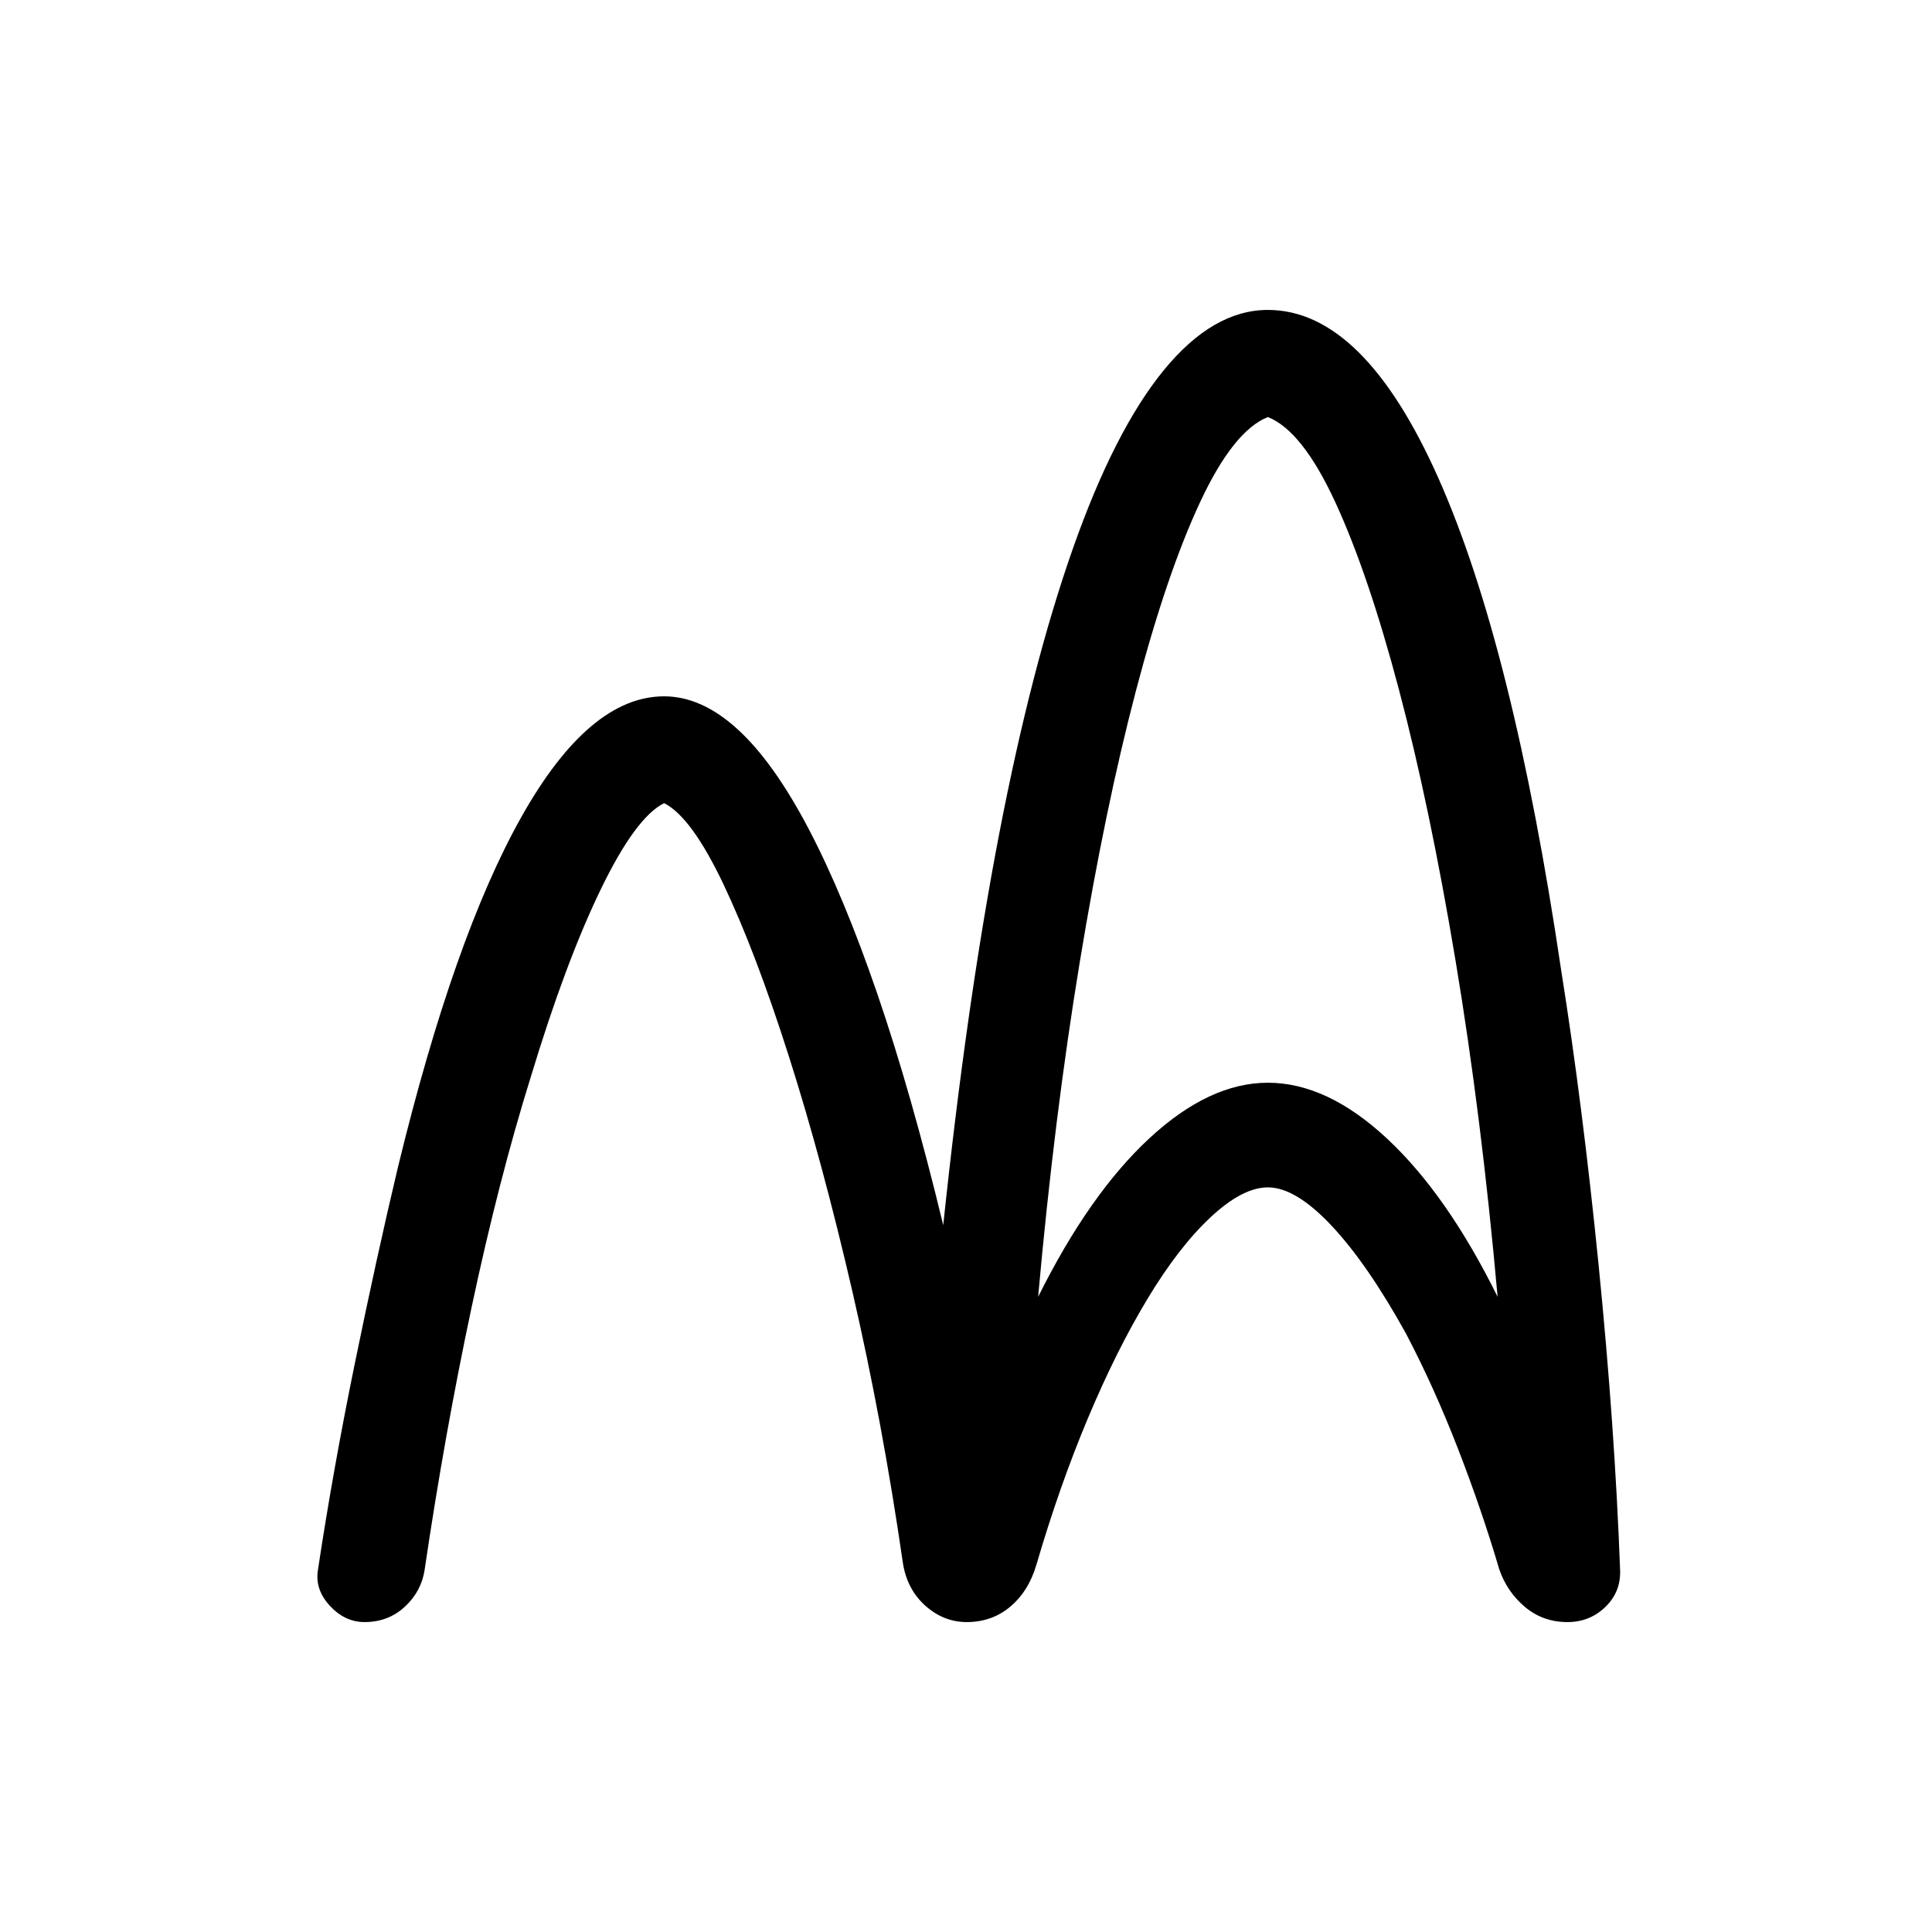 <svg xmlns="http://www.w3.org/2000/svg" height="20" viewBox="0 -960 960 960" width="20"><path d="M181.154-154.001q-9.769 0-17.269-8.115-7.5-8.115-5.884-17.884 7.384-49.077 18.269-102.307 10.885-53.231 21.5-97.847 27.846-114.538 61.461-174.192 33.615-59.653 70.769-59.653 18.615 0 36.538 16.385 17.923 16.384 35.308 49.539 17.385 33.154 34.154 82.078 16.769 48.924 32.693 114.771 11.615-110.309 27.73-194.04 16.116-83.732 36.731-142.271 20.615-58.539 45.115-88.5 24.5-29.962 51.731-29.962 47.538 0 84.73 83.577 37.192 83.576 61.039 244.73 10.615 66.615 18.615 146.731 8 80.115 10.615 150.576.616 11.154-7.192 18.769-7.807 7.615-18.961 7.615-12.153 0-21.076-7.5-8.923-7.499-12.769-18.653-8.77-29.692-20.616-60.193-11.846-30.5-25.769-57.038-19.154-34.616-37-53.616-17.847-19-31.616-19-12.539 0-28.385 14.77-15.846 14.769-31.385 40.538-15.538 25.769-29.692 59.5t-25.539 72.654q-3.846 13.154-12.961 20.846t-21.653 7.692q-11.539 0-20.654-8.192t-11.115-21.346q-10.154-70.154-25.077-134.77-14.923-64.615-31.462-116.539-16.538-51.923-32.5-85.576-15.962-33.654-29.577-40.5-14.231 7.076-31.692 43.269-17.462 36.192-34.616 92.961-15.923 51.077-29.346 114.231Q220.922-247.308 210.999-180q-1.615 10.769-9.846 18.384-8.23 7.615-19.999 7.615Zm334.691-161.61q25.462-51.156 55.27-78.772 29.808-27.616 58.885-27.616 29.462 0 59.27 27.808 29.808 27.809 54.885 78.58-8-89.694-20.846-166.733-12.846-77.04-28.154-134.887-15.308-57.847-31.693-93.308Q647.077-746.001 630-752.77q-17.077 6.769-33.654 42.231-16.577 35.461-31.885 93.693-15.308 58.231-27.962 135.079-12.654 76.847-20.654 166.156Z"/></svg>